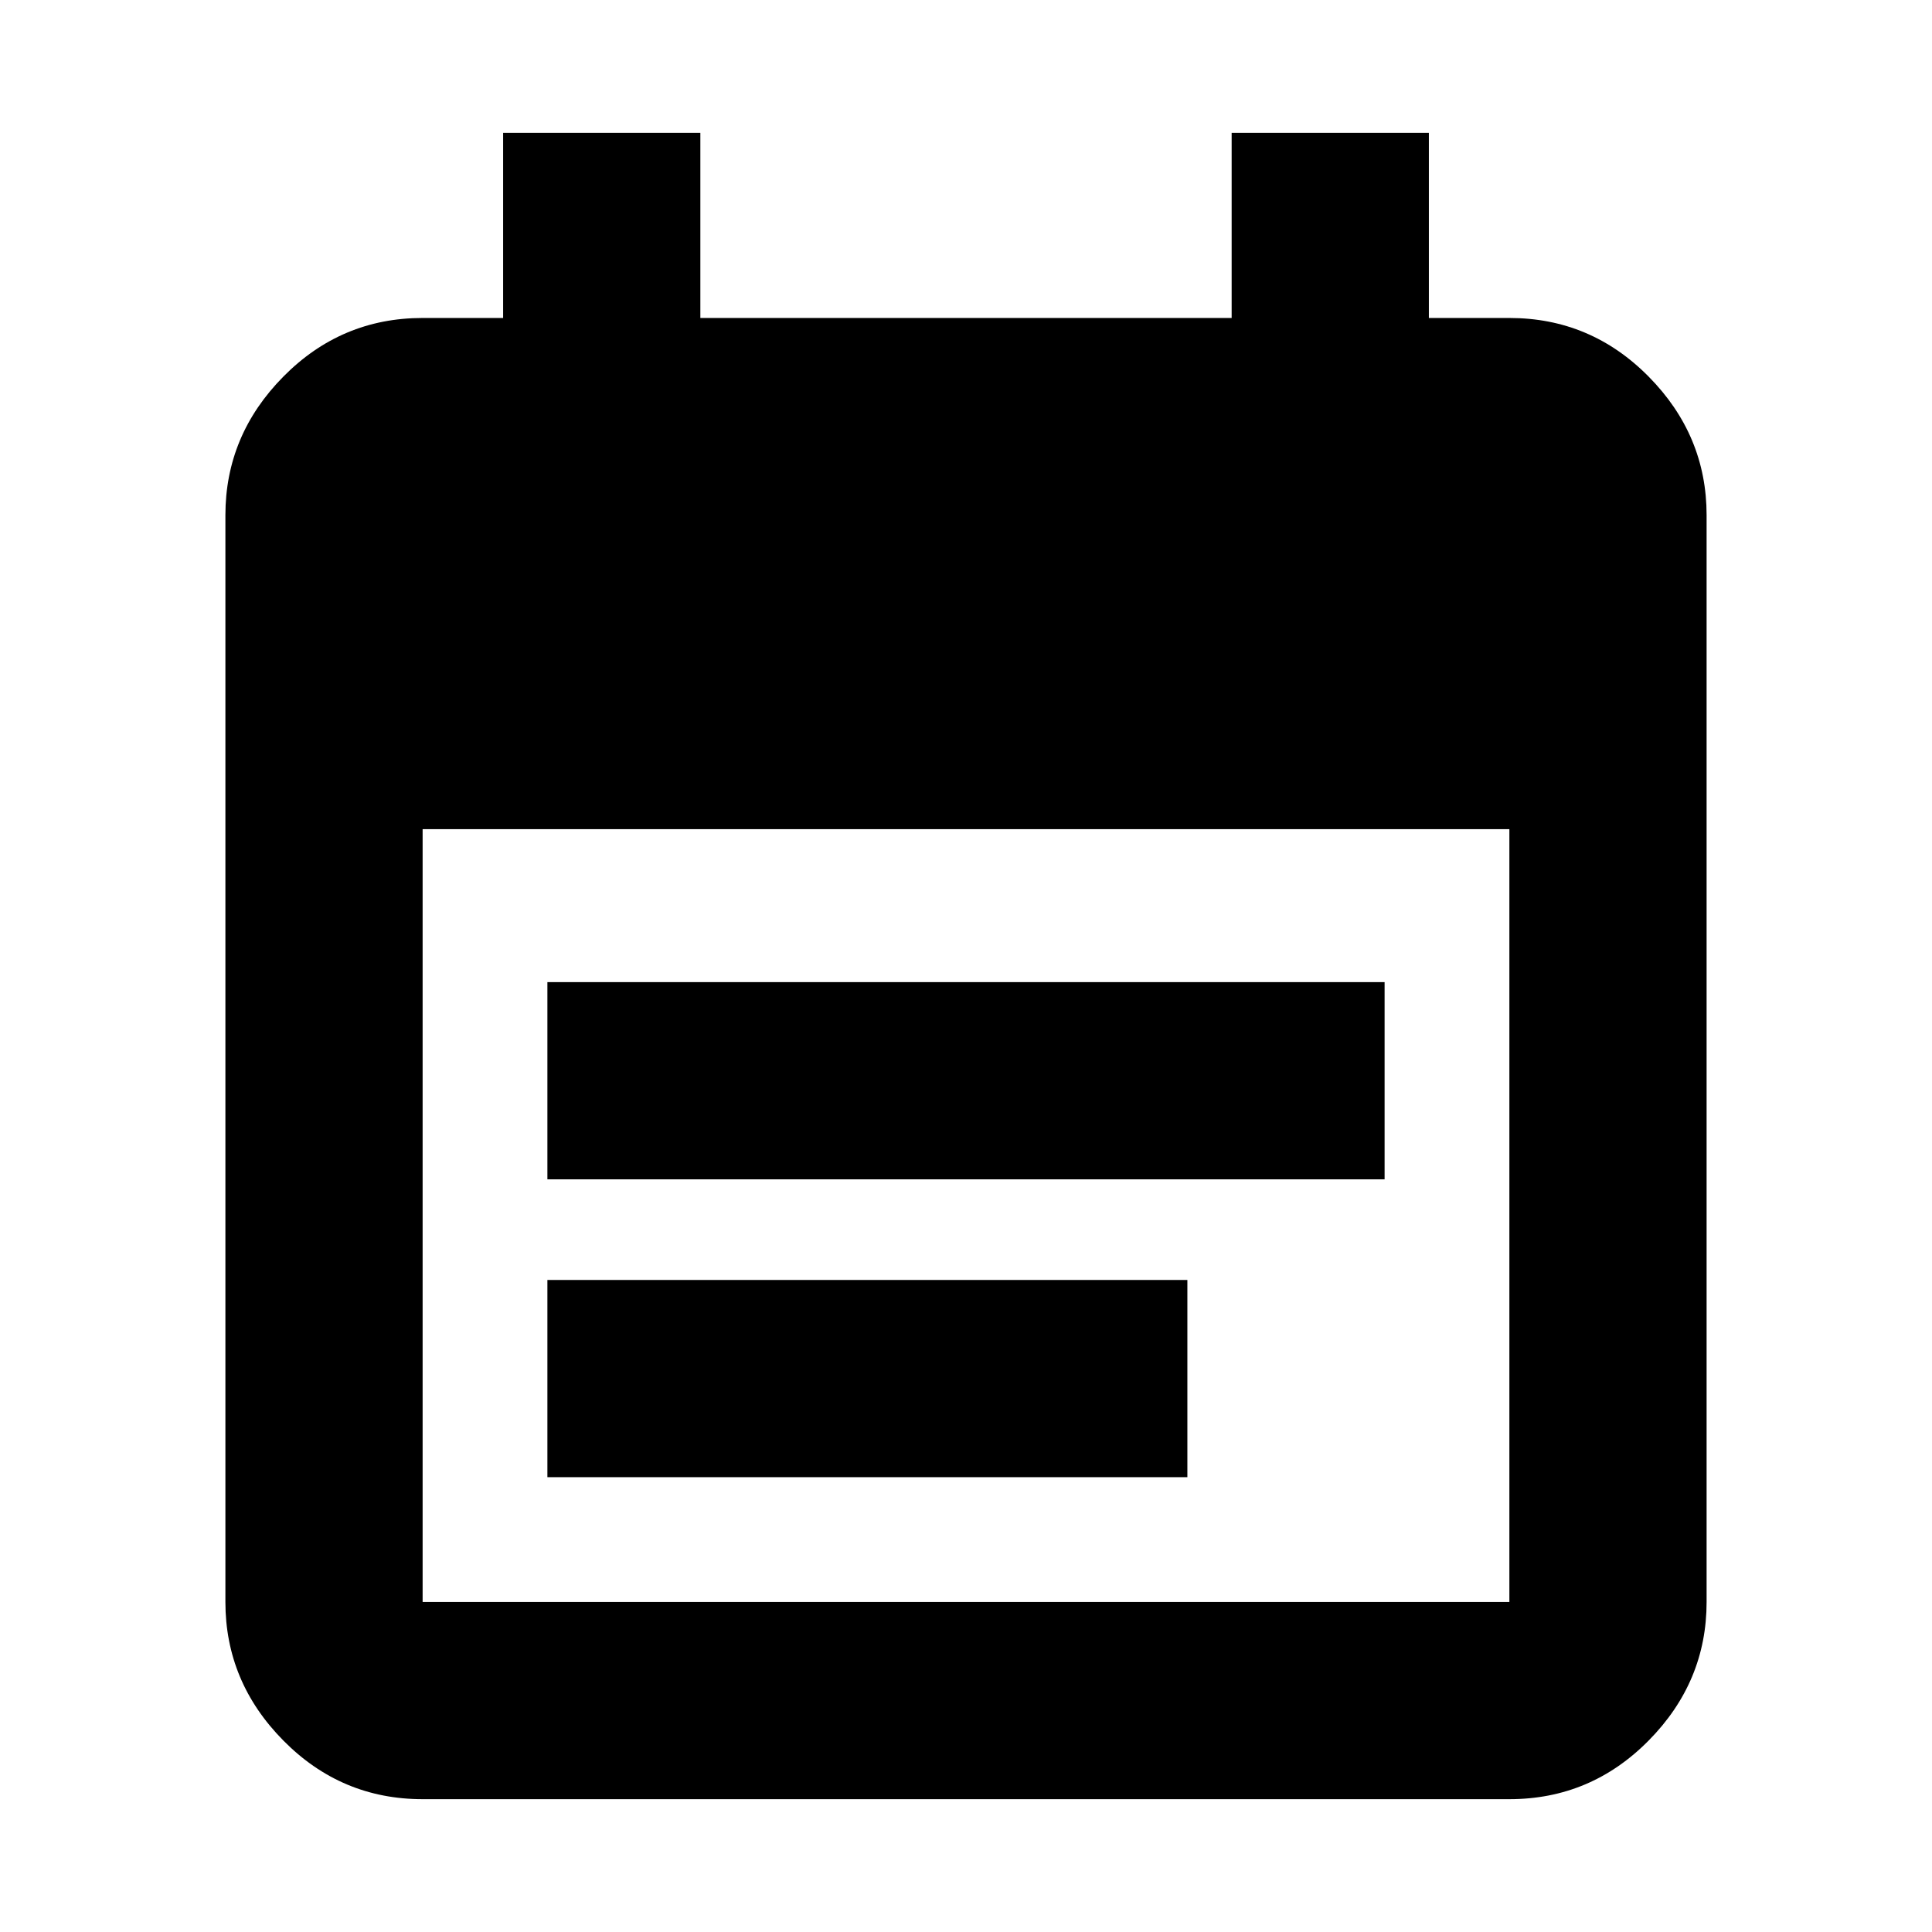 <svg xmlns="http://www.w3.org/2000/svg" height="20" viewBox="0 -960 960 960" width="20"><path d="M272-374v-98h416v98H272Zm0 148v-98h318v98H272ZM210-66q-40.43 0-69.21-29.14Q112-124.28 112-164v-540q0-39.72 28.79-68.86Q169.57-802 210-802h40v-92h98v92h264v-92h98v92h40q40.42 0 69.21 29.14Q848-743.72 848-704v540q0 39.72-28.79 68.86T750-66H210Zm0-98h540v-384H210v384Z"/></svg>